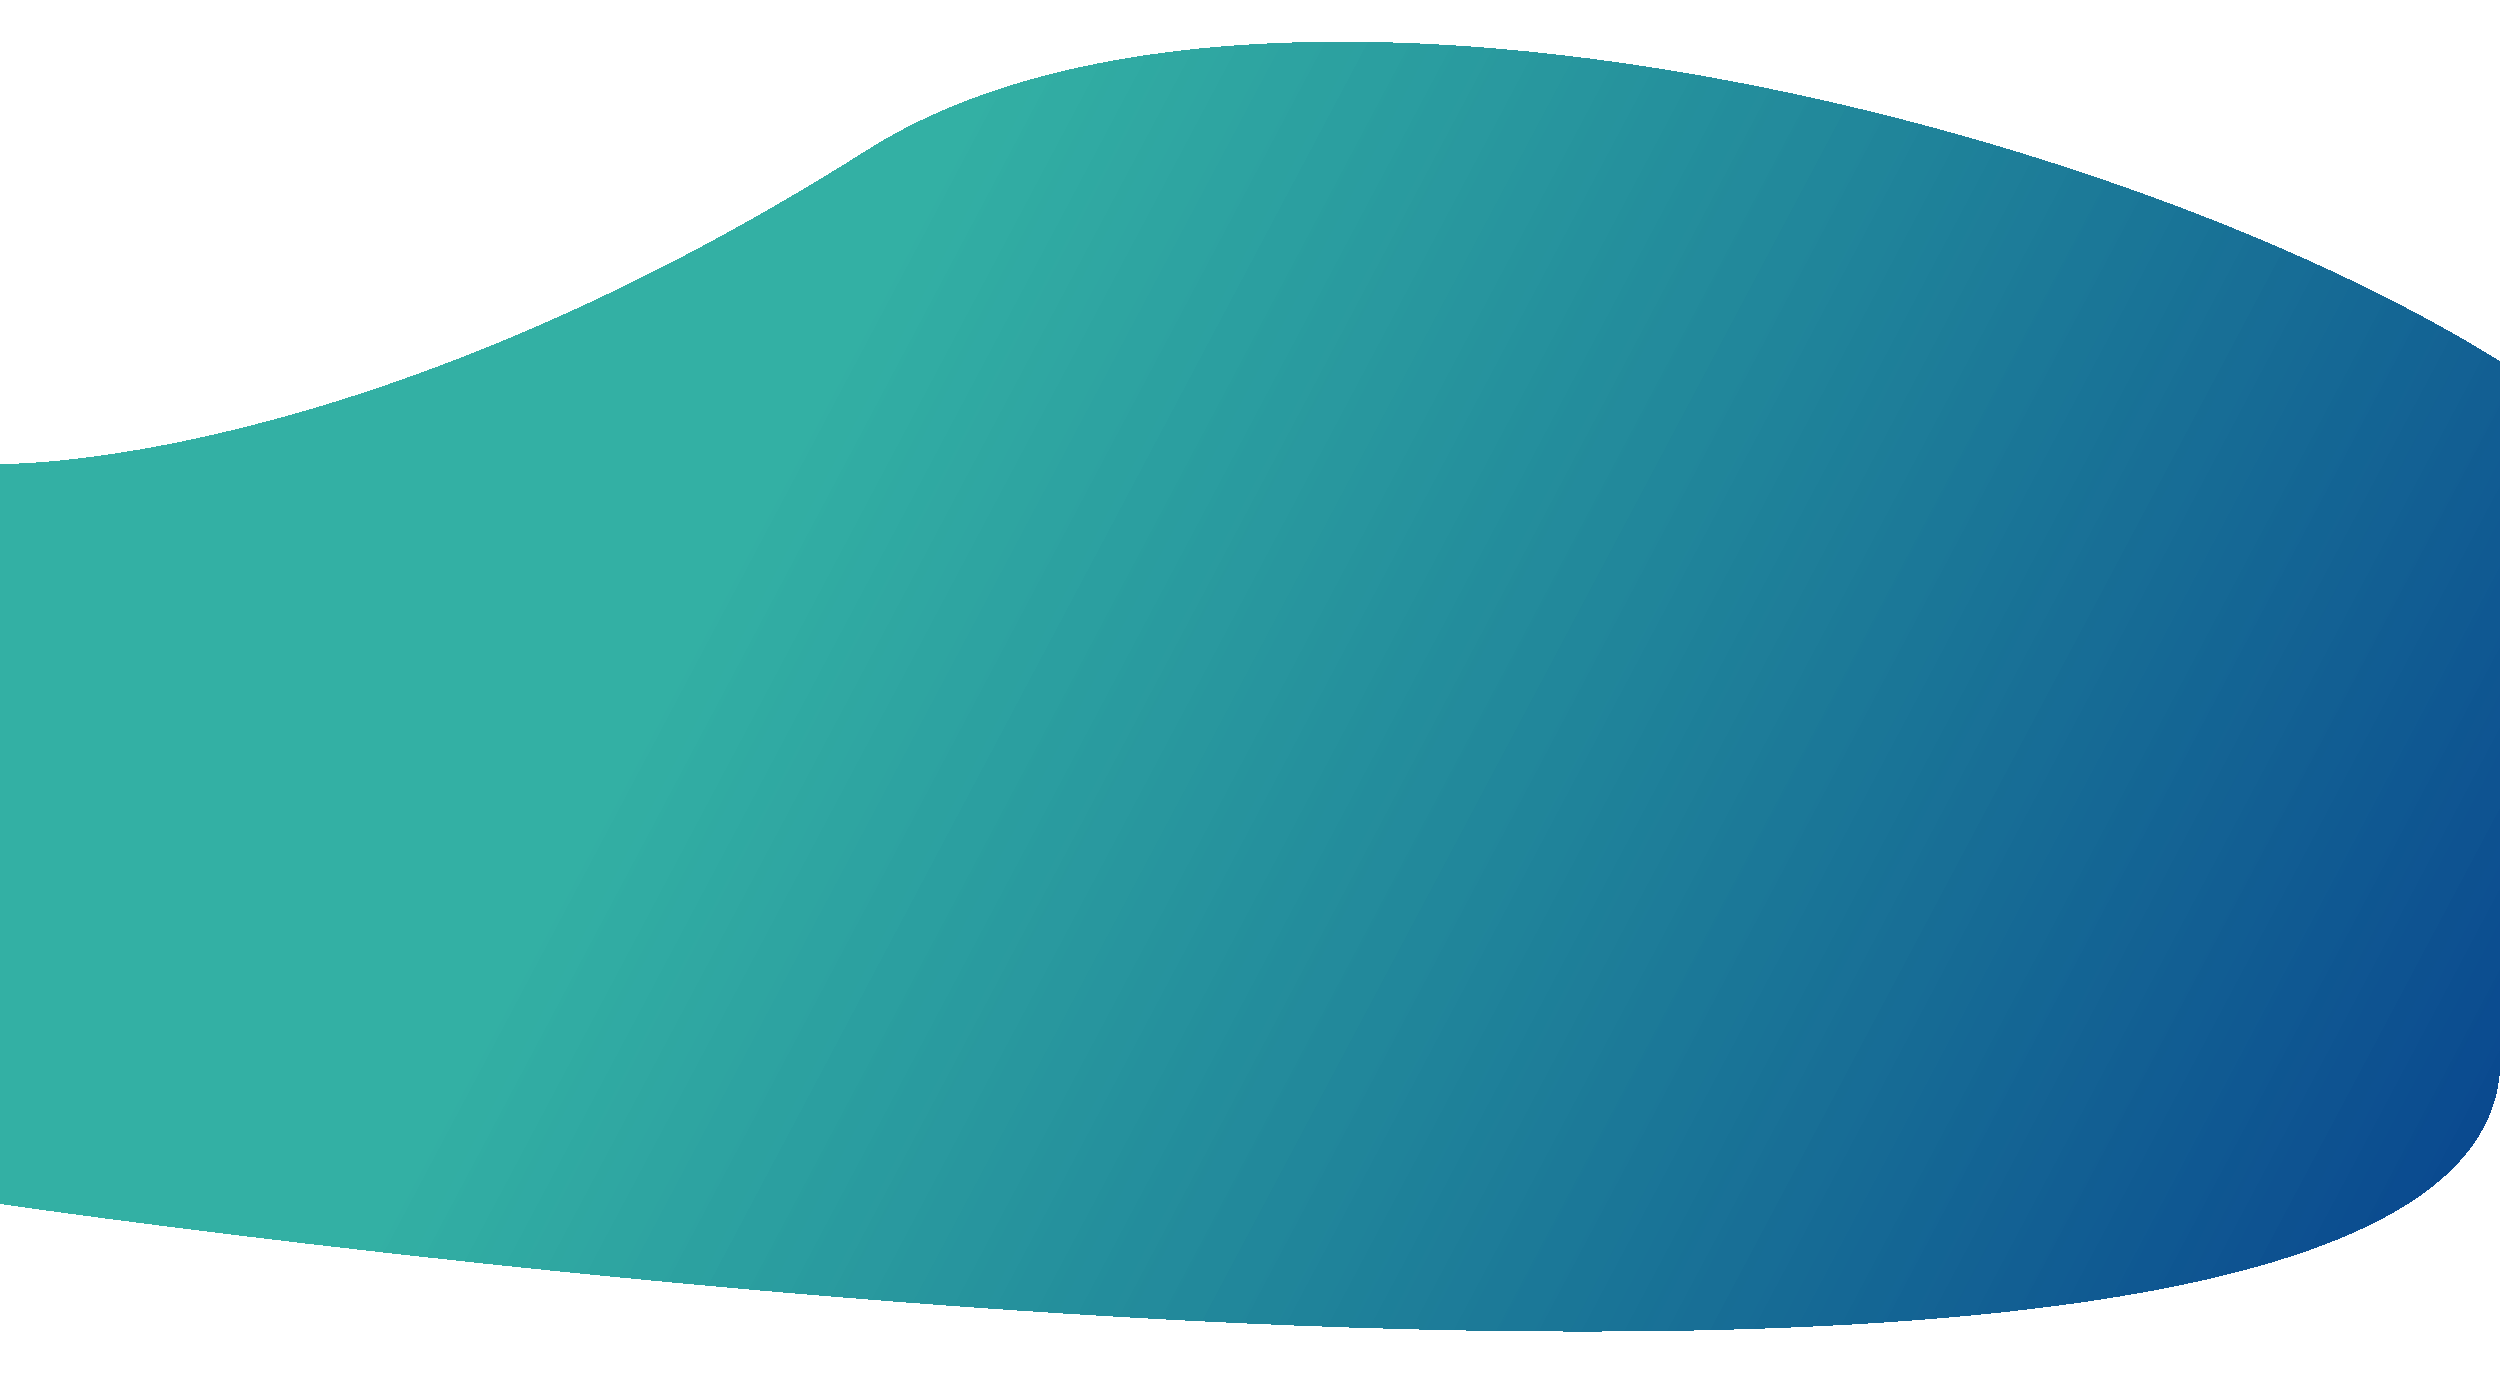<svg width="1440" height="791" viewBox="0 0 1440 791" fill="none" xmlns="http://www.w3.org/2000/svg">
<g filter="url(#filter0_d_1017_3228)">
<path d="M1440 612.417C1421.14 898.125 -0 689.494 -0 689.494L-7.83783e-05 263.222C-7.83783e-05 263.222 207 267.536 499.5 82.362C718.678 -56.394 1208.5 59.624 1440 204.057L1440 612.417Z" fill="url(#paint0_linear_1017_3228)" shape-rendering="crispEdges"/>
</g>
<defs>
<filter id="filter0_d_1017_3228" x="-24" y="0" width="1488" height="791" filterUnits="userSpaceOnUse" color-interpolation-filters="sRGB">
<feFlood flood-opacity="0" result="BackgroundImageFix"/>
<feColorMatrix in="SourceAlpha" type="matrix" values="0 0 0 0 0 0 0 0 0 0 0 0 0 0 0 0 0 0 127 0" result="hardAlpha"/>
<feOffset dy="4"/>
<feGaussianBlur stdDeviation="12"/>
<feComposite in2="hardAlpha" operator="out"/>
<feColorMatrix type="matrix" values="0 0 0 0 0.479 0 0 0 0 0.479 0 0 0 0 0.479 0 0 0 0.25 0"/>
<feBlend mode="normal" in2="BackgroundImageFix" result="effect1_dropShadow_1017_3228"/>
<feBlend mode="normal" in="SourceGraphic" in2="effect1_dropShadow_1017_3228" result="shape"/>
</filter>
<linearGradient id="paint0_linear_1017_3228" x1="1440" y1="763" x2="264" y2="138.982" gradientUnits="userSpaceOnUse">
<stop stop-color="#08428E"/>
<stop offset="0.833" stop-color="#009C8D" stop-opacity="0.8"/>
</linearGradient>
</defs>
</svg>
